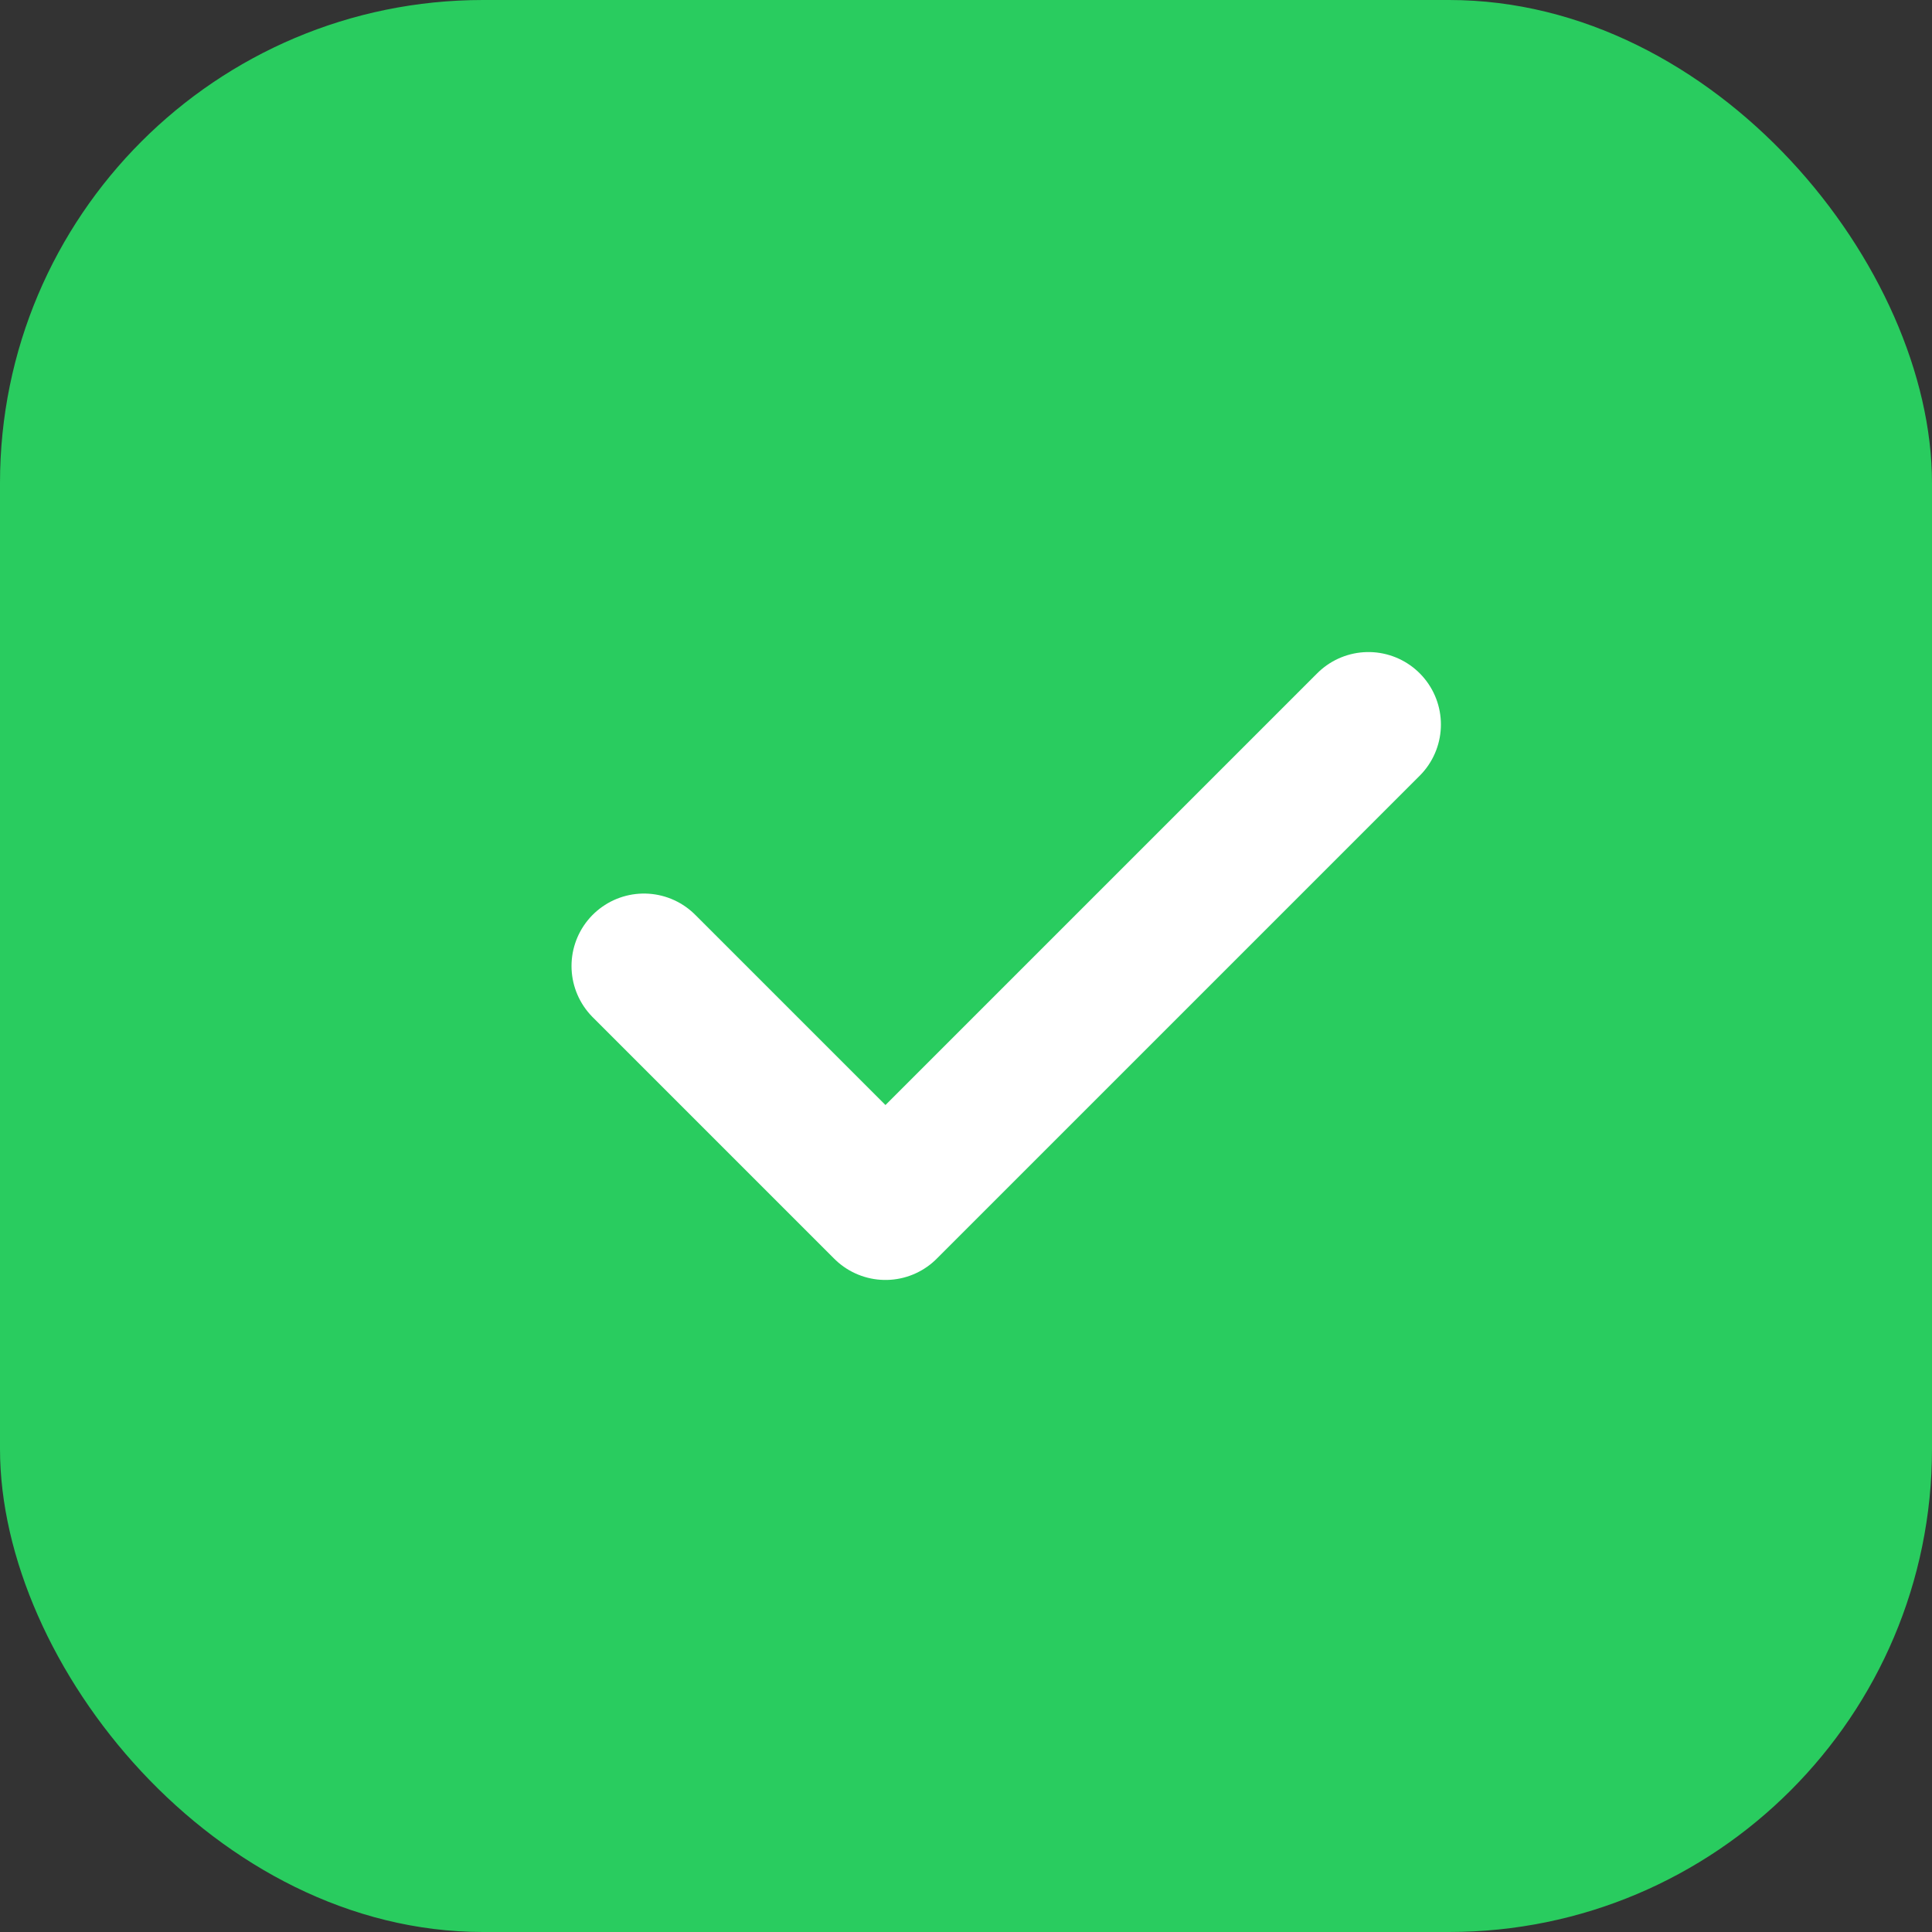 <svg width="16" height="16" viewBox="0 0 16 16" fill="none" xmlns="http://www.w3.org/2000/svg">
<rect x="0" y="0" width="16" height="16" fill="#333333" stroke="none"/>
<rect width="16" height="16" rx="4" fill="#29CC5F"/>
<path d="M5.333 8L7.333 10L11.333 6" stroke="white" stroke-width="1.2" stroke-linecap="round" stroke-linejoin="round"/>
</svg>
